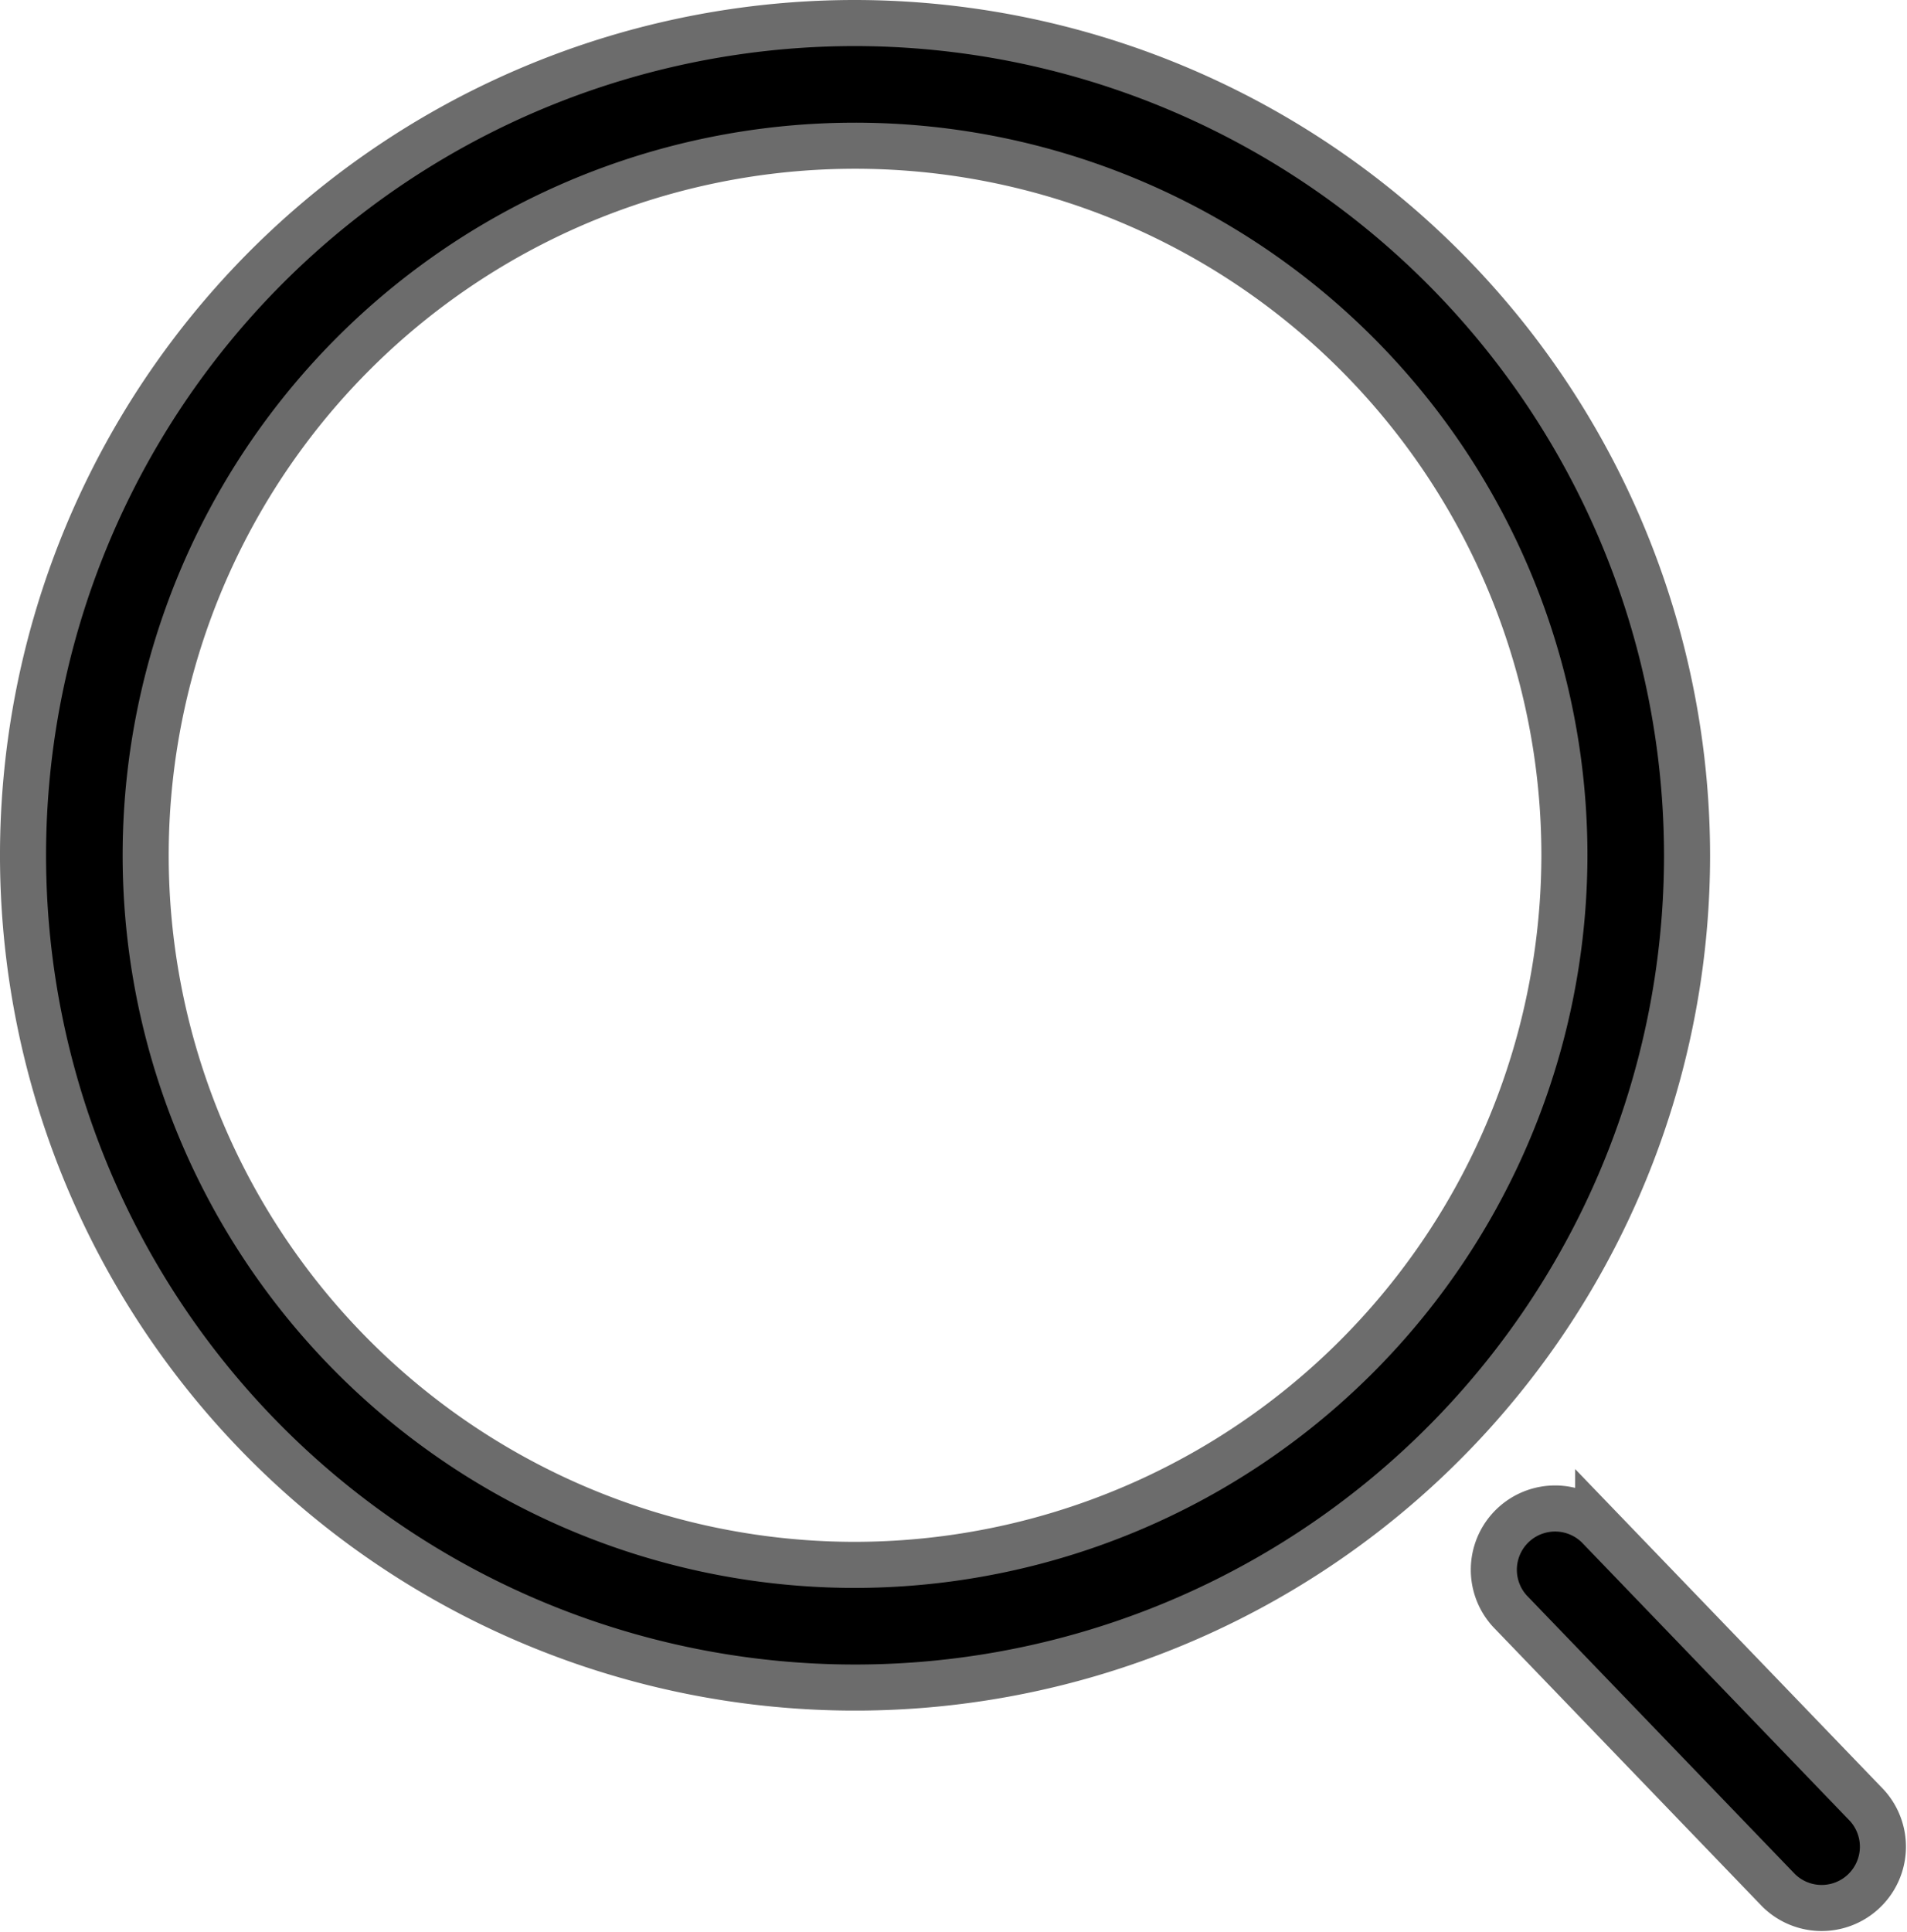 <svg xmlns="http://www.w3.org/2000/svg" width="16.56" height="16.773" viewBox="0 0 16.56 16.773"><defs><style>.a{stroke:#6c6c6c;stroke-width:0.4px;}</style></defs><g transform="translate(0.2 0.2)"><path class="a" d="M987.729,1498.563l-2.333-2.423a.532.532,0,0,0-.766.738l2.333,2.423a.532.532,0,0,0,.766-.738Z" transform="translate(-971.718 -1483.091)"/><path class="a" d="M955.734,1459.658a7.225,7.225,0,1,0,7.225,7.224A7.233,7.233,0,0,0,955.734,1459.658Zm0,13.385a6.16,6.16,0,1,1,6.16-6.16A6.168,6.168,0,0,1,955.734,1473.043Z" transform="translate(-948.509 -1459.658)"/></g></svg>